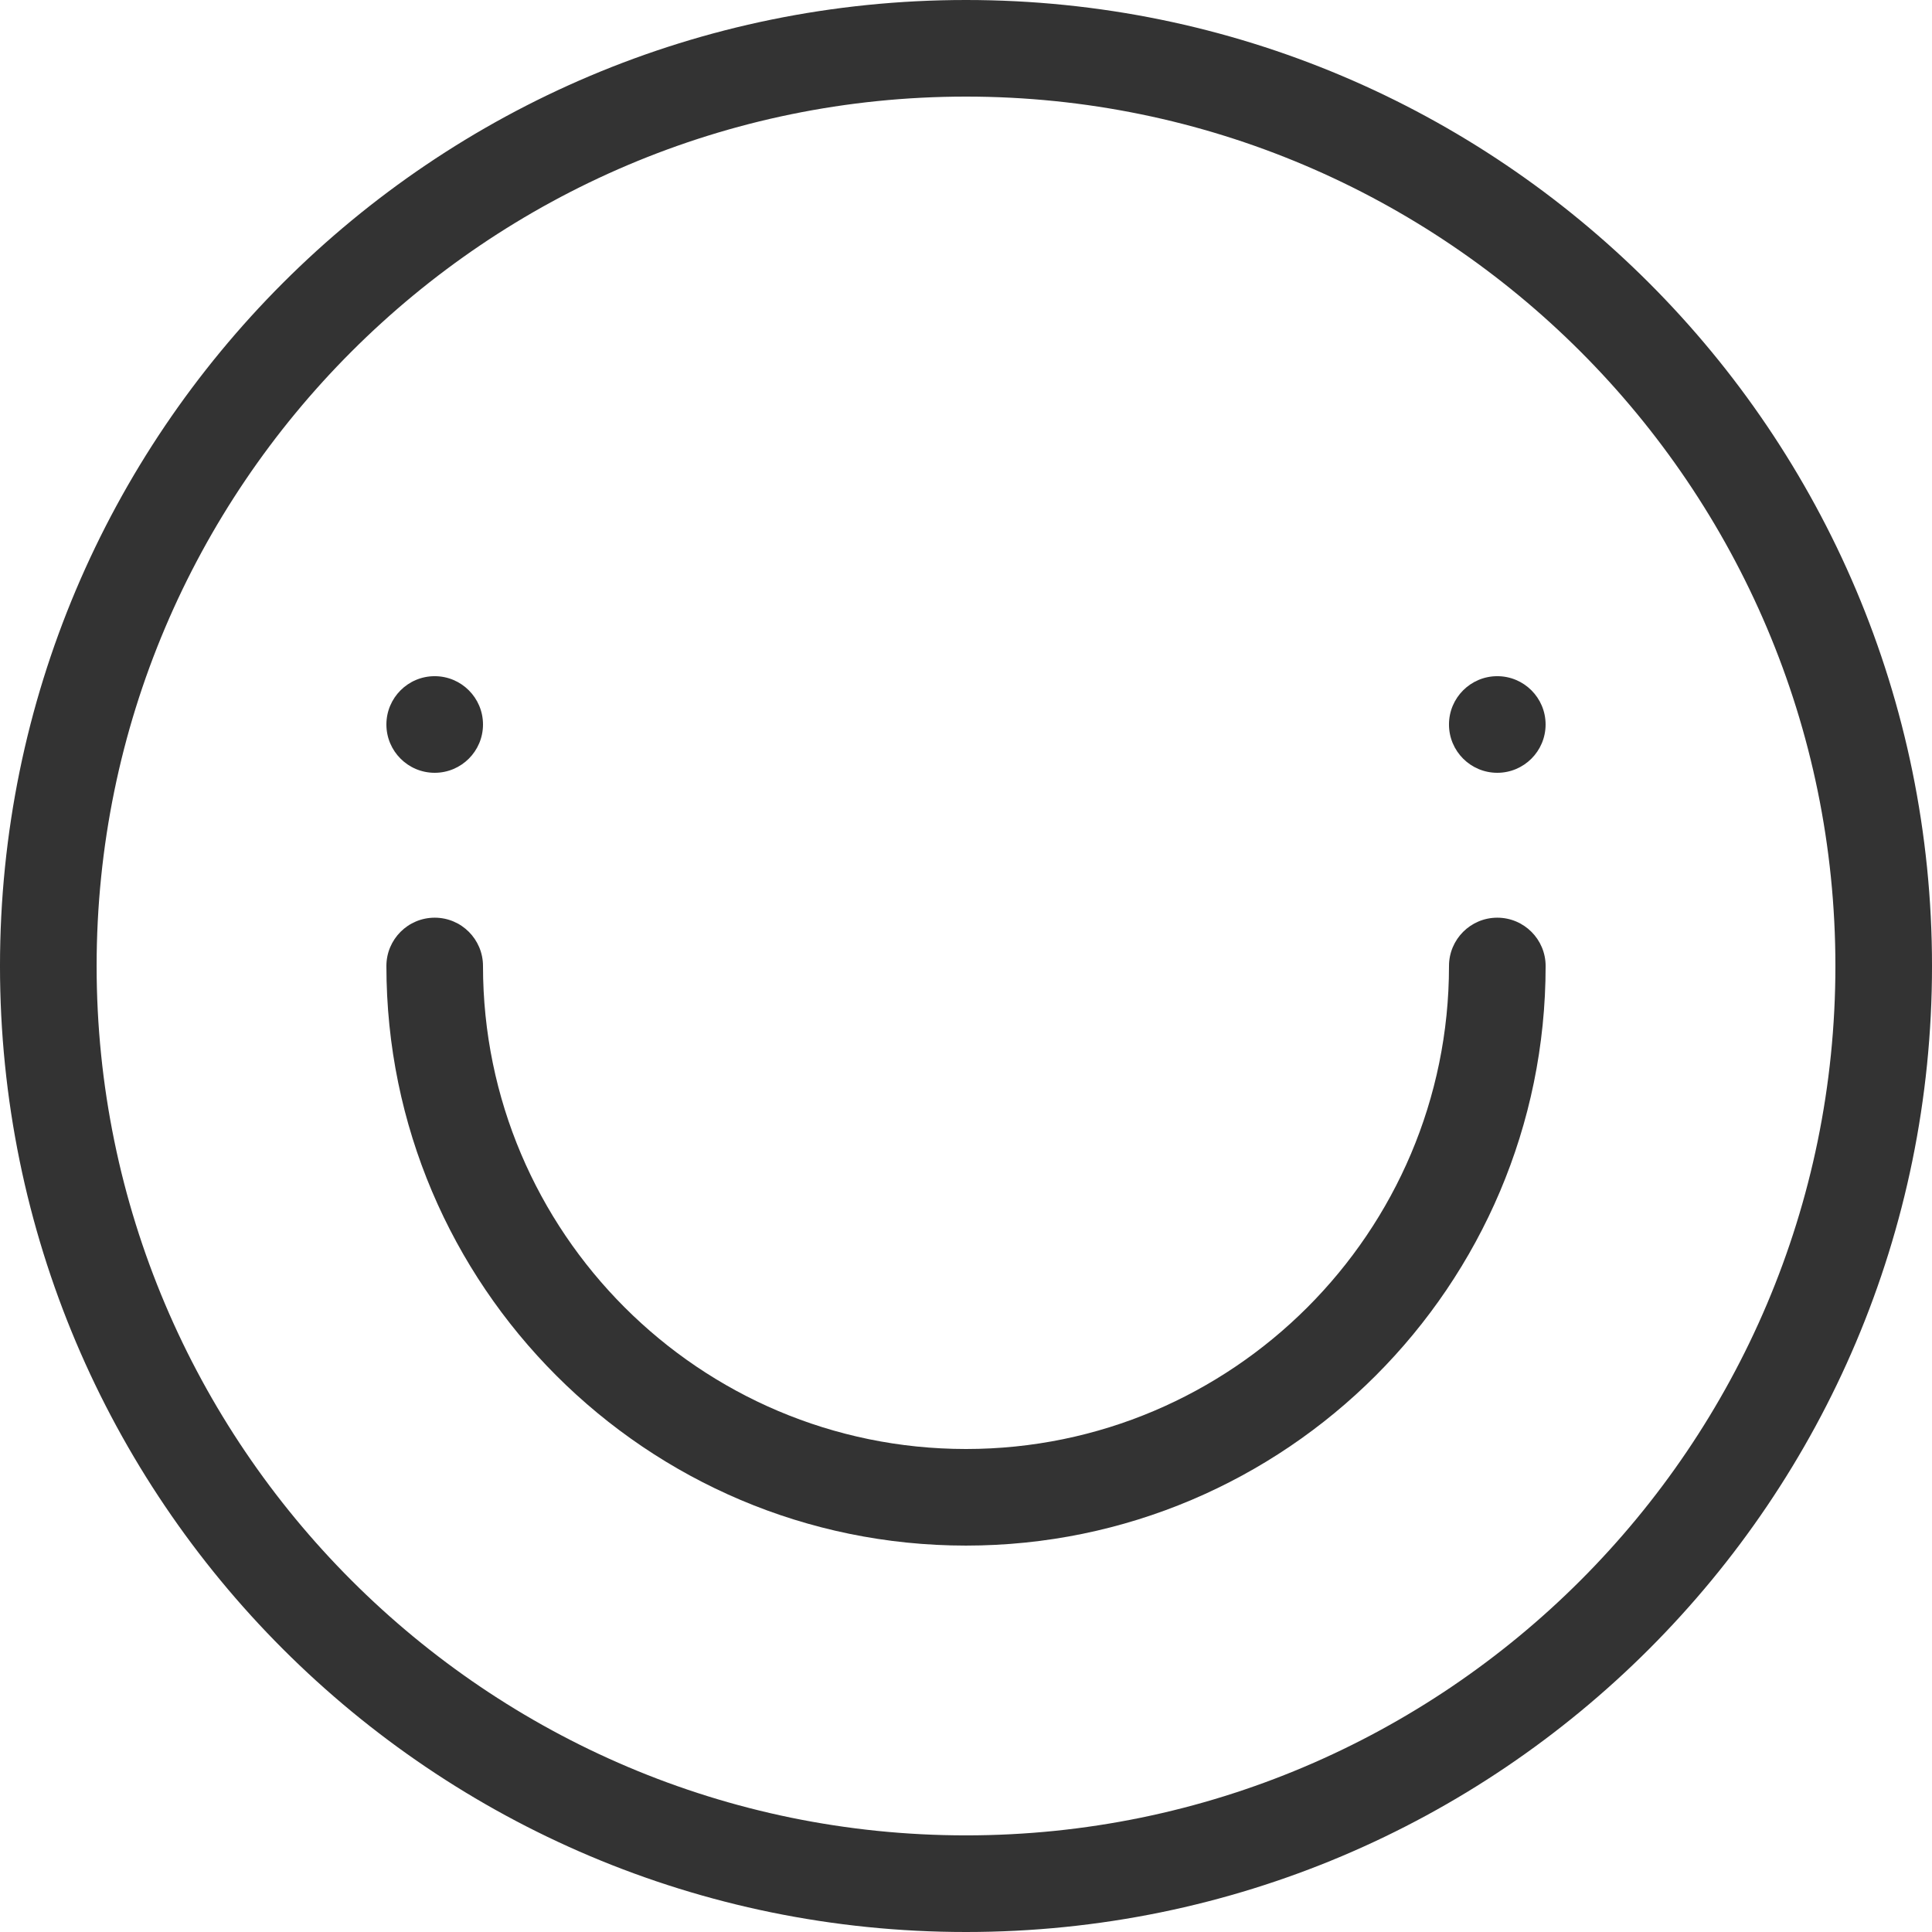 <?xml version="1.0" encoding="utf-8"?>
<!-- Generator: Adobe Illustrator 16.0.0, SVG Export Plug-In . SVG Version: 6.00 Build 0)  -->
<!DOCTYPE svg PUBLIC "-//W3C//DTD SVG 1.1//EN" "http://www.w3.org/Graphics/SVG/1.1/DTD/svg11.dtd">
<svg version="1.1" id="Layer_1" xmlns="http://www.w3.org/2000/svg" xmlns:xlink="http://www.w3.org/1999/xlink" x="0px" y="0px"
	 width="400px" height="400px" viewBox="0 0 400 400" enable-background="new 0 0 400 400" xml:space="preserve">
<g id="Layer_1_1_">
	<g>
		<path fill="#333333" d="M199.999,0c-110.456,0-200,89.544-200,200c0,110.456,89.544,200,200,200s200.003-89.544,200.003-200
			C400.002,89.541,310.454,0,199.999,0z M199.999,379.994c-99.25,0-179.994-80.743-179.994-179.994c0-99.252,80.744-180,179.994-180
			S380,100.748,380,200C380,299.251,299.249,379.994,199.999,379.994z"/>
		<path fill="#333333" d="M89.996,139.997c5.525,0,10.003,4.479,10.003,10.003c0,5.521-4.478,9.999-10.003,9.999
			c-5.521,0-9.996-4.478-9.996-9.999C80,144.476,84.475,139.997,89.996,139.997z"/>
		<circle fill="#333333" cx="309.998" cy="149.998" r="10.001"/>
		<path fill="#333333" d="M309.998,189.997c-5.524,0-9.999,4.482-9.999,10.003c0,55.139-44.865,100-100,100
			c-55.139,0-100-44.865-100-100c0-5.524-4.475-10.003-9.996-10.003C84.475,189.997,80,194.479,80,200
			c0,66.17,53.836,119.998,119.999,119.998c66.177,0,120.006-53.828,120.006-119.998
			C320.005,194.479,315.522,189.997,309.998,189.997z"/>
	</g>
</g>
</svg>
